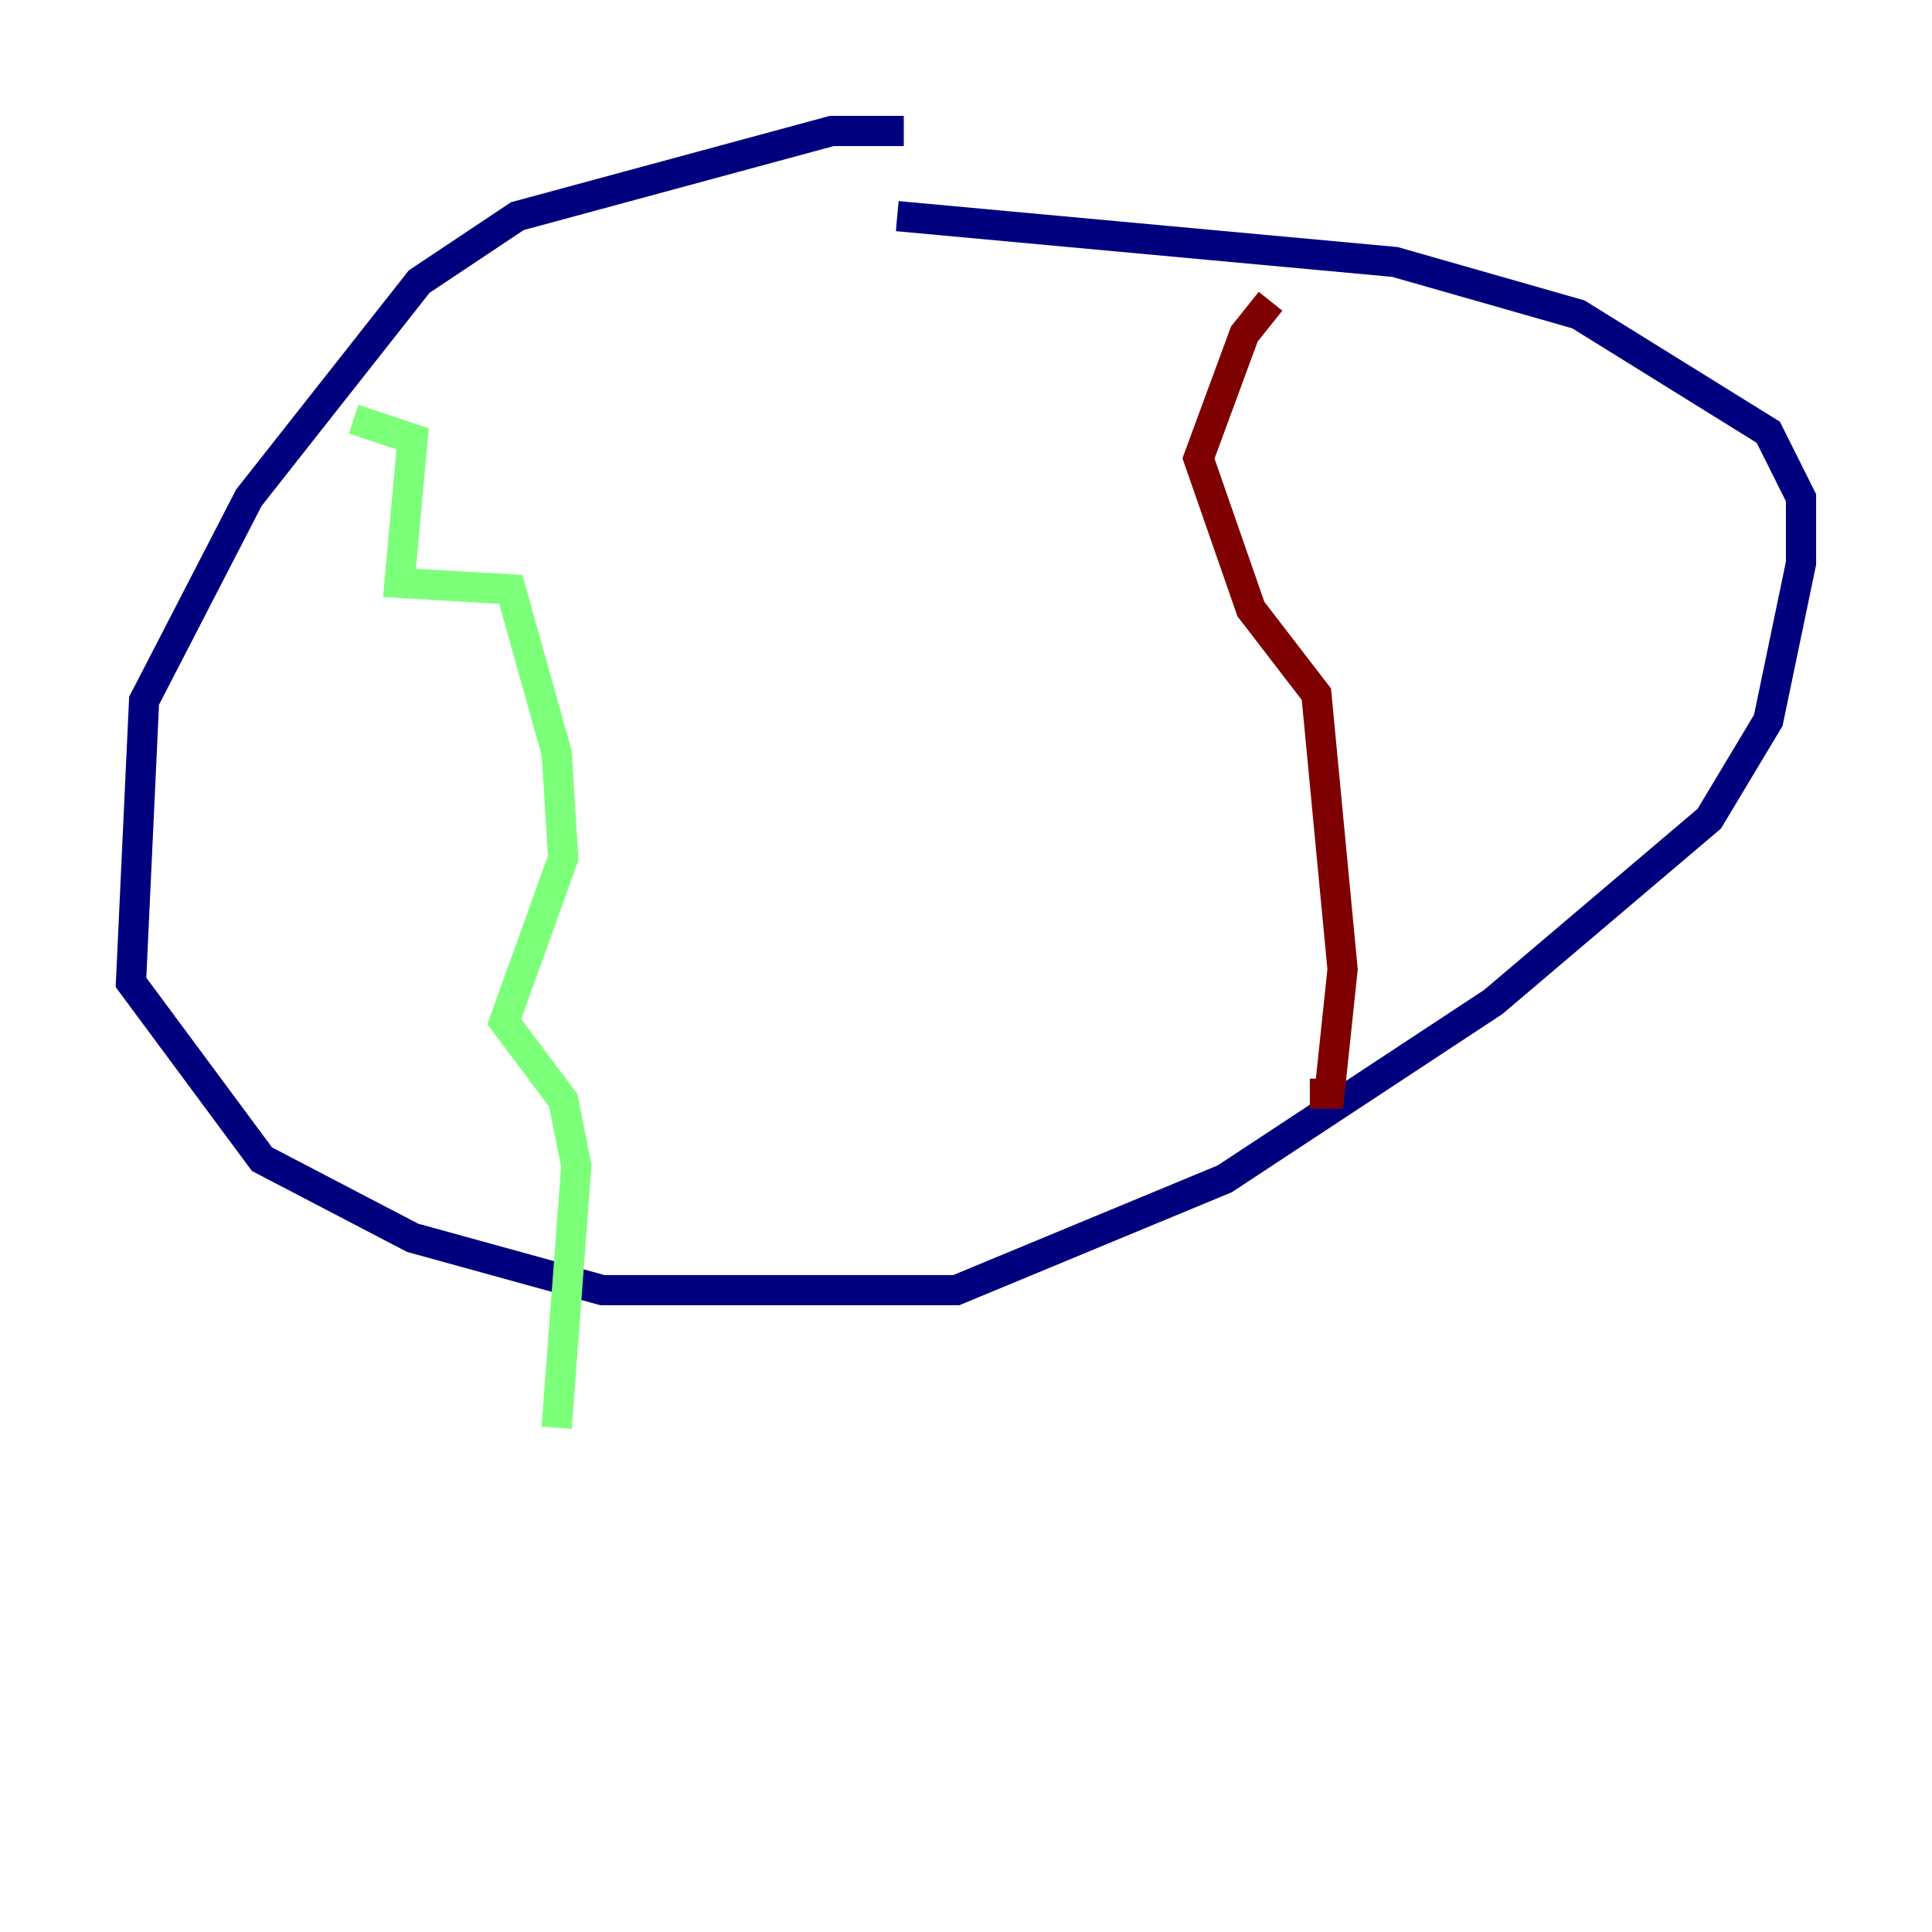 <?xml version="1.0" encoding="utf-8" ?>
<svg baseProfile="tiny" height="128" version="1.2" viewBox="0,0,128,128" width="128" xmlns="http://www.w3.org/2000/svg" xmlns:ev="http://www.w3.org/2001/xml-events" xmlns:xlink="http://www.w3.org/1999/xlink"><defs /><polyline fill="none" points="59.878,8.678 55.105,8.678 34.278,14.319 27.77,18.658 16.488,32.976 9.546,46.427 8.678,65.085 17.356,76.8 27.336,82.007 39.919,85.478 63.349,85.478 81.139,78.102 98.929,66.386 113.248,54.237 117.153,47.729 119.322,37.315 119.322,32.976 117.153,28.637 104.57,20.827 92.42,17.356 59.444,14.319" stroke="#00007f" stroke-width="2" /><polyline fill="none" points="23.43,27.77 27.336,29.071 26.468,38.617 33.844,39.051 36.881,49.898 37.315,56.841 33.41,67.688 37.315,72.895 38.183,77.234 36.881,94.59" stroke="#7cff79" stroke-width="2" /><polyline fill="none" points="84.176,19.959 82.441,22.129 79.403,30.373 82.875,40.352 87.214,45.993 88.949,64.217 88.081,72.461 86.78,72.461" stroke="#7f0000" stroke-width="2" /></svg>